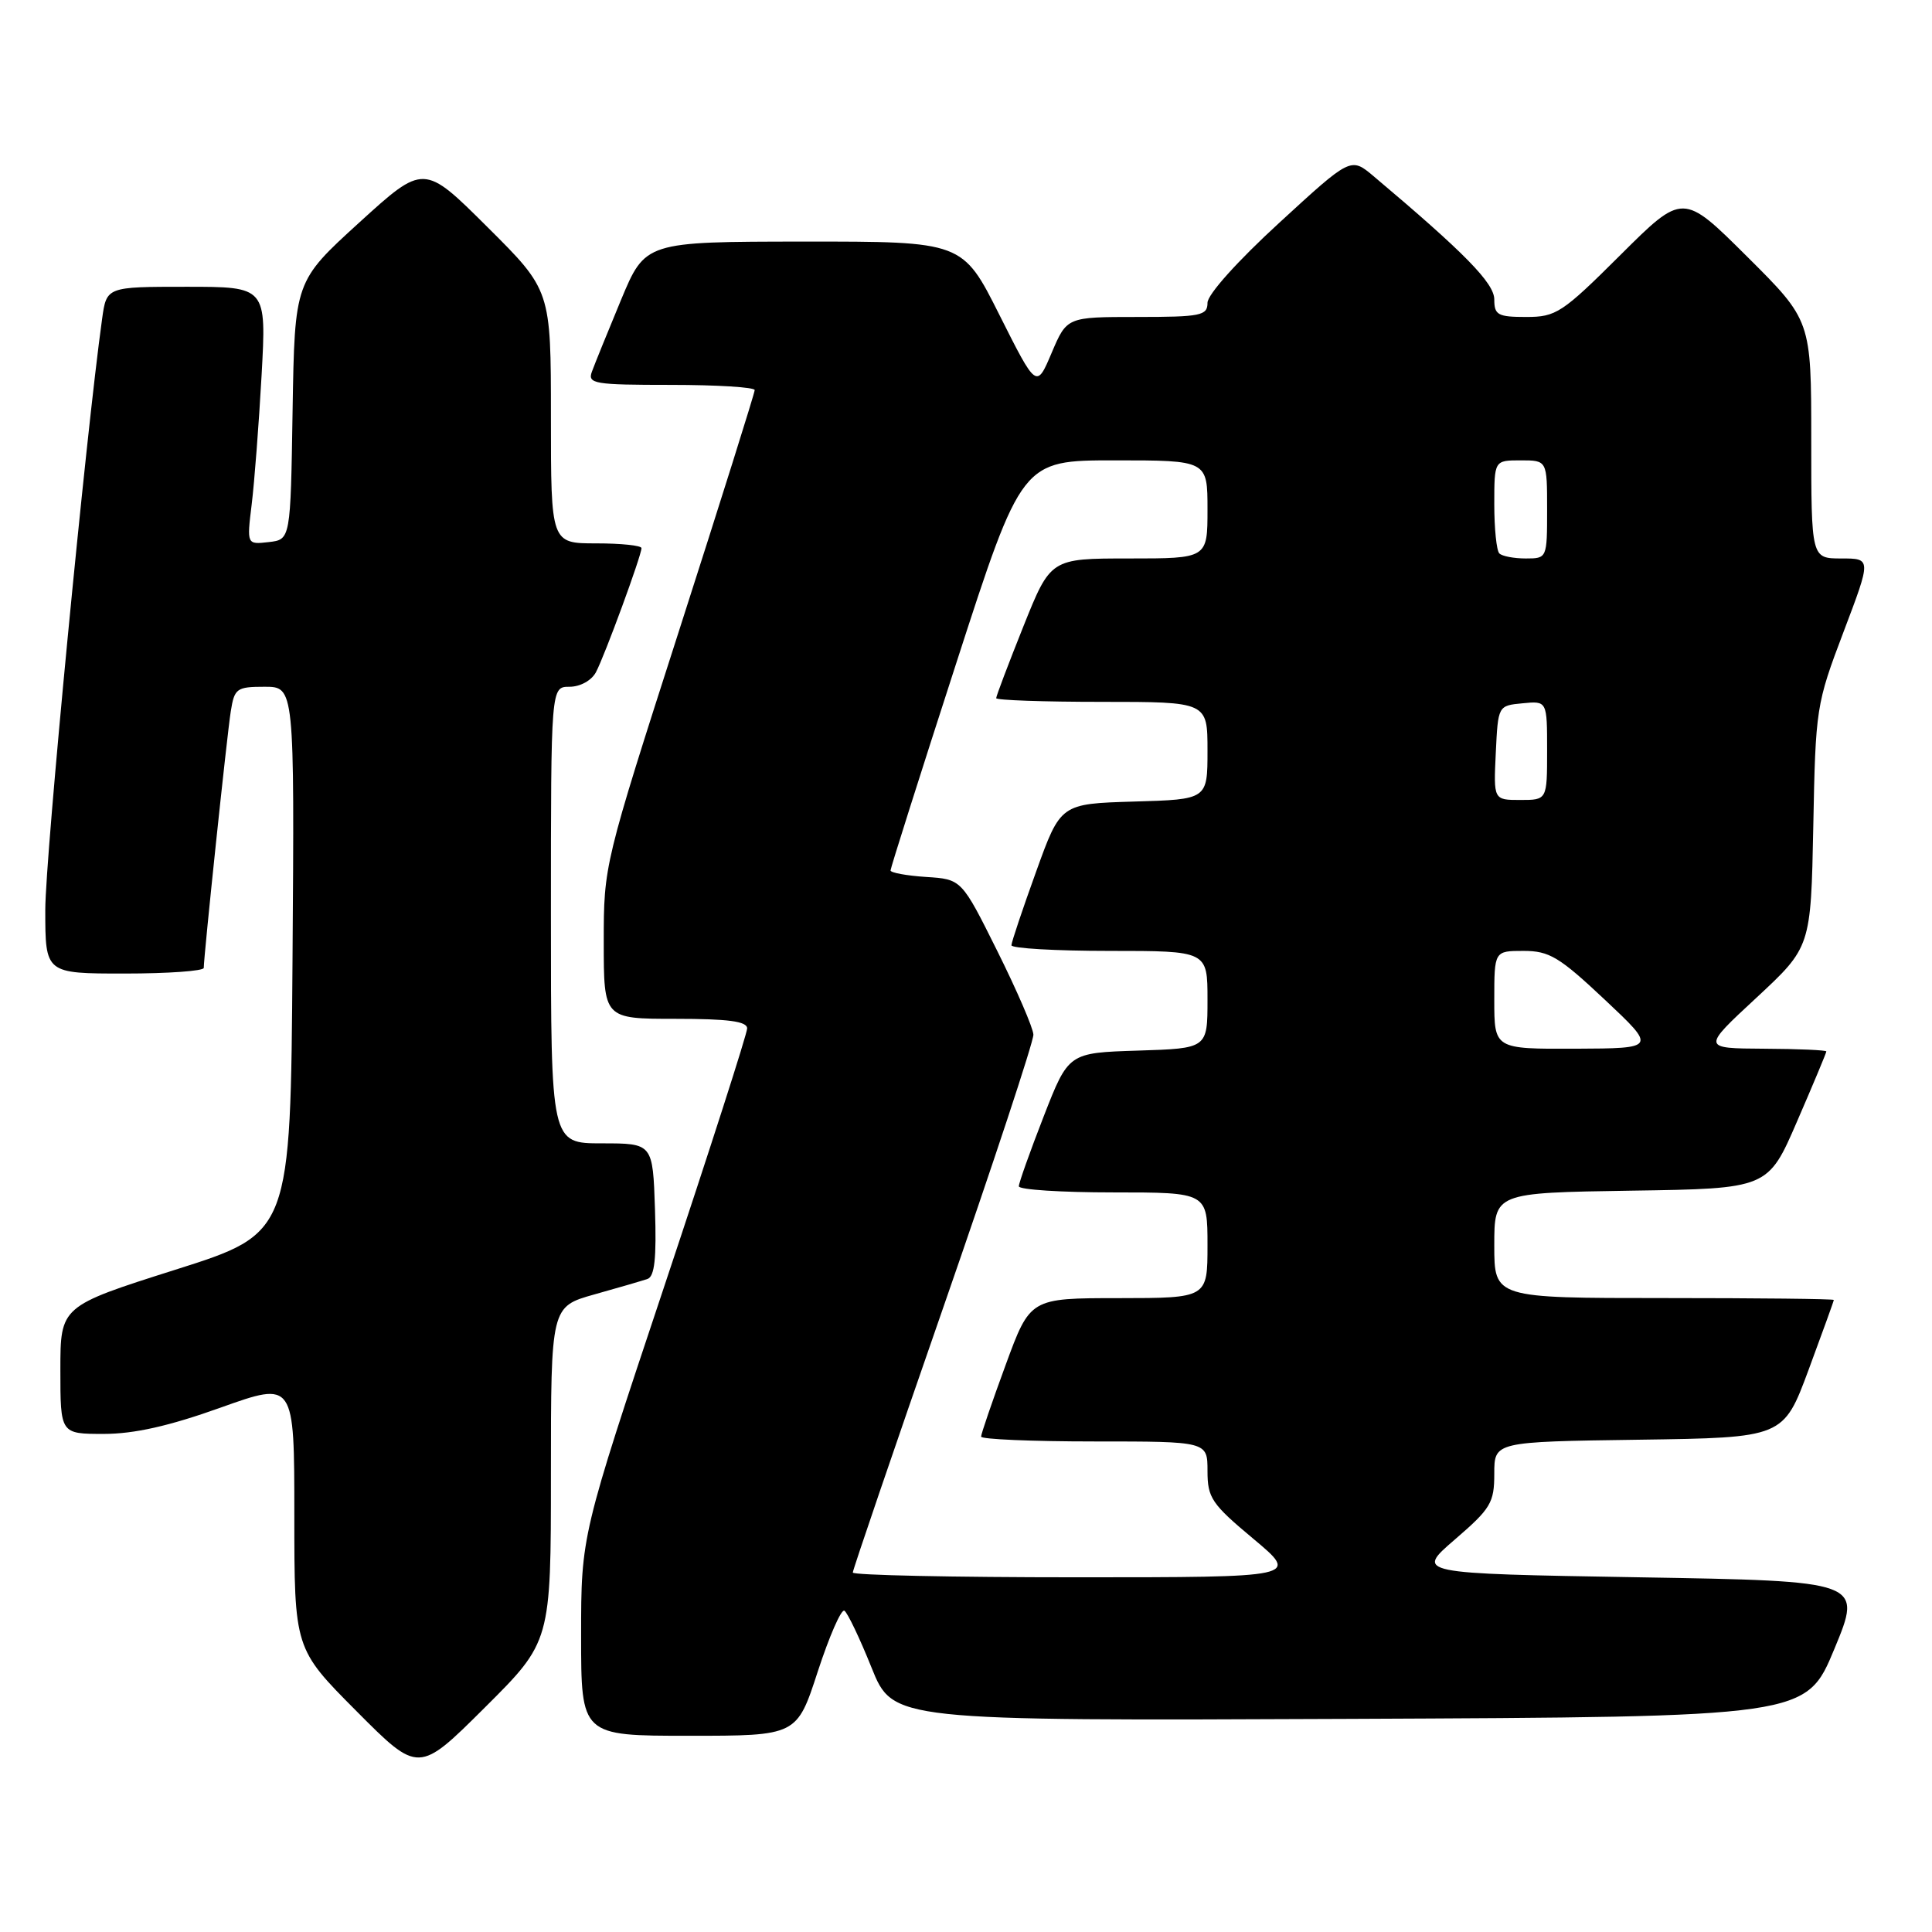 <?xml version="1.0" encoding="UTF-8" standalone="no"?>
<!DOCTYPE svg PUBLIC "-//W3C//DTD SVG 1.1//EN" "http://www.w3.org/Graphics/SVG/1.1/DTD/svg11.dtd" >
<svg xmlns="http://www.w3.org/2000/svg" xmlns:xlink="http://www.w3.org/1999/xlink" version="1.1" viewBox="0 0 256 256">
 <g >
 <path fill="currentColor"
d=" M 73.00 195.34 C 73.00 173.14 73.00 173.14 78.75 171.52 C 81.91 170.64 85.08 169.71 85.79 169.47 C 86.74 169.15 87.00 166.74 86.79 160.27 C 86.50 151.50 86.50 151.50 79.75 151.50 C 73.00 151.50 73.00 151.50 73.00 121.25 C 73.00 91.00 73.00 91.00 75.46 91.00 C 76.87 91.00 78.37 90.18 78.96 89.08 C 80.11 86.93 85.00 73.61 85.00 72.63 C 85.00 72.28 82.30 72.00 79.00 72.00 C 73.00 72.00 73.00 72.00 73.00 55.23 C 73.00 38.46 73.00 38.46 64.58 30.08 C 56.16 21.70 56.16 21.70 47.60 29.49 C 39.05 37.28 39.05 37.28 38.77 54.39 C 38.50 71.50 38.50 71.50 35.60 71.83 C 32.70 72.16 32.70 72.16 33.35 66.83 C 33.71 63.90 34.30 56.21 34.66 49.75 C 35.31 38.00 35.31 38.00 24.71 38.00 C 14.12 38.00 14.12 38.00 13.53 42.25 C 11.38 57.67 6.00 113.61 6.00 120.56 C 6.00 129.00 6.00 129.00 16.50 129.00 C 22.28 129.00 27.00 128.66 27.00 128.25 C 27.00 126.70 30.08 97.37 30.58 94.25 C 31.06 91.22 31.35 91.00 35.06 91.00 C 39.02 91.00 39.02 91.00 38.76 127.20 C 38.50 163.41 38.50 163.41 23.25 168.24 C 8.00 173.08 8.00 173.08 8.00 181.54 C 8.00 190.00 8.00 190.00 13.75 190.00 C 17.78 190.00 22.41 188.96 29.25 186.51 C 39.00 183.03 39.00 183.03 39.00 200.74 C 39.00 218.46 39.00 218.46 47.23 226.73 C 55.46 235.00 55.46 235.00 64.23 226.27 C 73.00 217.54 73.00 217.54 73.00 195.34 Z  M 108.36 221.48 C 109.89 216.80 111.47 213.17 111.89 213.43 C 112.30 213.69 113.92 217.07 115.48 220.96 C 118.32 228.02 118.32 228.02 178.82 227.76 C 239.32 227.50 239.32 227.50 243.06 218.50 C 246.79 209.50 246.79 209.50 217.17 209.00 C 187.55 208.50 187.55 208.50 192.77 204.00 C 197.54 199.89 198.00 199.13 198.00 195.27 C 198.00 191.04 198.00 191.04 217.15 190.77 C 236.31 190.50 236.31 190.50 239.65 181.50 C 241.48 176.55 242.99 172.39 242.99 172.25 C 243.00 172.11 232.88 172.00 220.50 172.00 C 198.00 172.00 198.00 172.00 198.00 165.02 C 198.00 158.05 198.00 158.05 216.13 157.77 C 234.27 157.50 234.27 157.50 238.13 148.57 C 240.26 143.66 242.00 139.50 242.00 139.32 C 242.00 139.15 238.29 138.98 233.75 138.96 C 225.50 138.91 225.50 138.91 232.73 132.21 C 239.95 125.50 239.95 125.50 240.27 109.50 C 240.57 93.82 240.65 93.30 244.27 83.75 C 247.97 74.00 247.97 74.00 243.99 74.00 C 240.00 74.00 240.00 74.00 240.00 58.23 C 240.00 42.46 240.00 42.46 231.50 34.00 C 223.00 25.54 223.00 25.54 214.73 33.77 C 206.99 41.48 206.19 42.00 202.23 42.00 C 198.47 42.00 198.00 41.74 198.00 39.68 C 198.00 37.51 194.06 33.50 182.00 23.34 C 178.99 20.81 178.99 20.81 169.50 29.53 C 163.97 34.60 160.00 39.03 160.00 40.12 C 160.00 41.82 159.13 42.00 150.69 42.00 C 141.37 42.00 141.37 42.00 139.35 46.75 C 137.34 51.50 137.34 51.50 132.44 41.75 C 127.55 32.00 127.55 32.00 106.52 32.01 C 85.50 32.03 85.50 32.03 82.28 39.76 C 80.51 44.02 78.78 48.29 78.43 49.25 C 77.84 50.85 78.74 51.00 88.89 51.00 C 95.00 51.00 100.00 51.31 100.00 51.69 C 100.00 52.07 95.50 66.38 90.00 83.50 C 80.02 114.55 80.00 114.65 80.00 124.81 C 80.00 135.00 80.00 135.00 89.50 135.00 C 96.50 135.00 99.00 135.33 99.00 136.27 C 99.00 136.96 94.05 152.37 88.00 170.50 C 77.00 203.47 77.00 203.47 77.00 216.73 C 77.00 230.00 77.00 230.00 91.29 230.00 C 105.59 230.00 105.59 230.00 108.36 221.48 Z  M 113.00 208.37 C 113.00 208.02 118.40 192.20 125.00 173.21 C 131.60 154.22 136.97 137.97 136.93 137.09 C 136.90 136.22 134.74 131.22 132.14 126.00 C 127.41 116.50 127.41 116.50 122.70 116.20 C 120.12 116.03 118.00 115.64 118.00 115.34 C 118.00 115.04 121.91 102.69 126.70 87.90 C 135.40 61.00 135.40 61.00 147.70 61.00 C 160.00 61.00 160.00 61.00 160.00 67.50 C 160.00 74.00 160.00 74.00 149.60 74.00 C 139.21 74.00 139.21 74.00 135.60 83.01 C 133.62 87.96 132.00 92.24 132.00 92.51 C 132.00 92.78 138.30 93.00 146.00 93.00 C 160.00 93.00 160.00 93.00 160.00 99.46 C 160.00 105.93 160.00 105.93 150.27 106.21 C 140.53 106.50 140.53 106.50 137.29 115.50 C 135.50 120.45 134.03 124.84 134.02 125.25 C 134.01 125.66 139.85 126.00 147.00 126.00 C 160.00 126.00 160.00 126.00 160.00 132.46 C 160.00 138.92 160.00 138.92 150.79 139.21 C 141.58 139.50 141.58 139.50 138.29 147.94 C 136.48 152.59 135.00 156.75 135.00 157.19 C 135.00 157.64 140.62 158.00 147.50 158.00 C 160.00 158.00 160.00 158.00 160.00 165.00 C 160.00 172.00 160.00 172.00 148.25 172.01 C 136.50 172.01 136.50 172.01 133.25 180.87 C 131.46 185.74 130.00 190.01 130.00 190.36 C 130.00 190.71 136.75 191.00 145.00 191.00 C 160.00 191.00 160.00 191.00 160.00 194.91 C 160.00 198.48 160.54 199.28 166.09 203.91 C 172.17 209.00 172.17 209.00 142.59 209.00 C 126.31 209.00 113.00 208.72 113.00 208.37 Z  M 198.00 132.50 C 198.00 126.00 198.00 126.00 201.89 126.00 C 205.29 126.00 206.62 126.80 212.64 132.46 C 219.50 138.91 219.50 138.91 208.75 138.96 C 198.00 139.00 198.00 139.00 198.00 132.50 Z  M 198.20 99.75 C 198.50 93.50 198.50 93.50 201.75 93.19 C 205.00 92.87 205.00 92.87 205.00 99.44 C 205.00 106.00 205.00 106.00 201.45 106.00 C 197.90 106.00 197.90 106.00 198.20 99.75 Z  M 198.67 73.33 C 198.30 72.97 198.00 70.04 198.00 66.83 C 198.00 61.00 198.00 61.00 201.50 61.00 C 205.00 61.00 205.00 61.00 205.00 67.50 C 205.00 73.97 204.99 74.00 202.17 74.00 C 200.61 74.00 199.03 73.70 198.67 73.33 Z "/>
</g>
</svg>